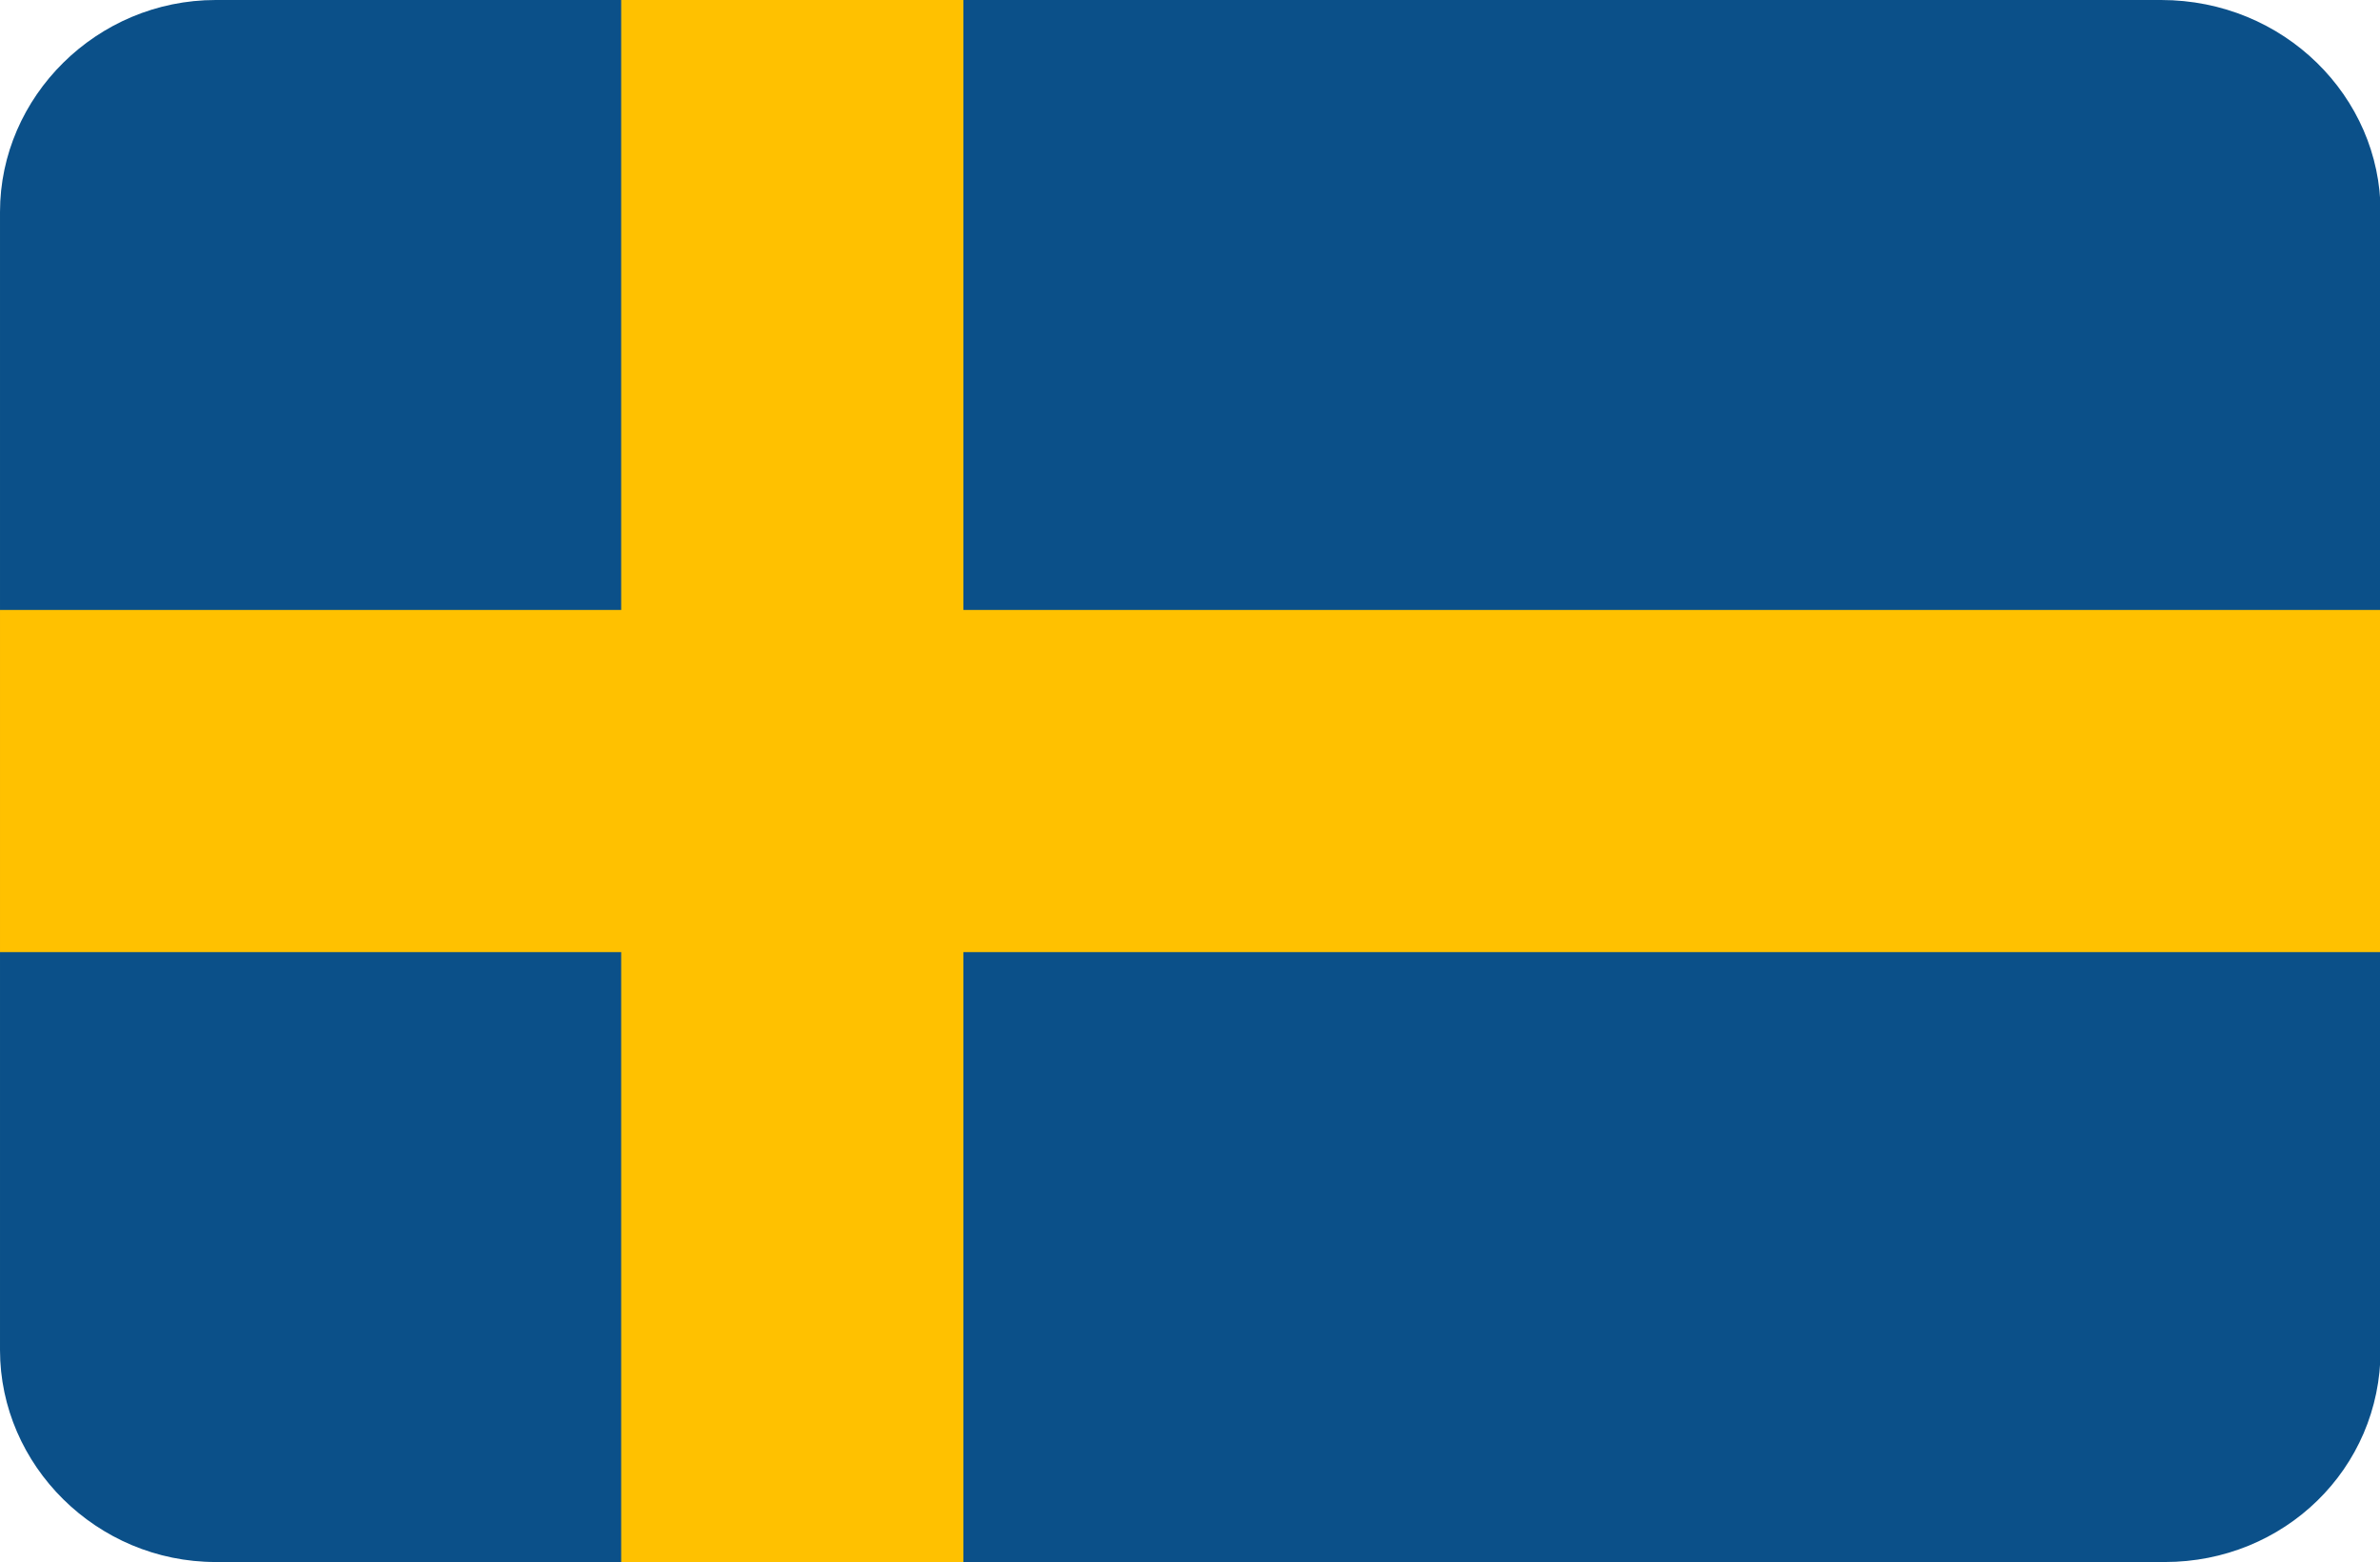 <?xml version="1.0" standalone="no"?><!DOCTYPE svg PUBLIC "-//W3C//DTD SVG 1.1//EN" "http://www.w3.org/Graphics/SVG/1.1/DTD/svg11.dtd"><svg t="1531431039783" class="icon" style="" viewBox="0 0 1560 1024" version="1.1" xmlns="http://www.w3.org/2000/svg" p-id="5869" xmlns:xlink="http://www.w3.org/1999/xlink" width="304.688" height="200"><defs><style type="text/css"></style></defs><path d="M141.41 0h1275.124C1496.99 0 1560.381 63.39 1560.381 138.971v746.057c0 78.019-63.39 138.971-141.41 138.971H141.41C63.39 1024 0 960.61 0 885.029V138.971C0 63.39 63.39 0 141.41 0z" fill="#0B5089" p-id="5870"></path><path d="M631.467 399.848V0h-224.305v399.848H0v224.305h407.162V1024h224.305V624.152H1560.381v-224.305z" fill="#FFC100" p-id="5871"></path></svg>